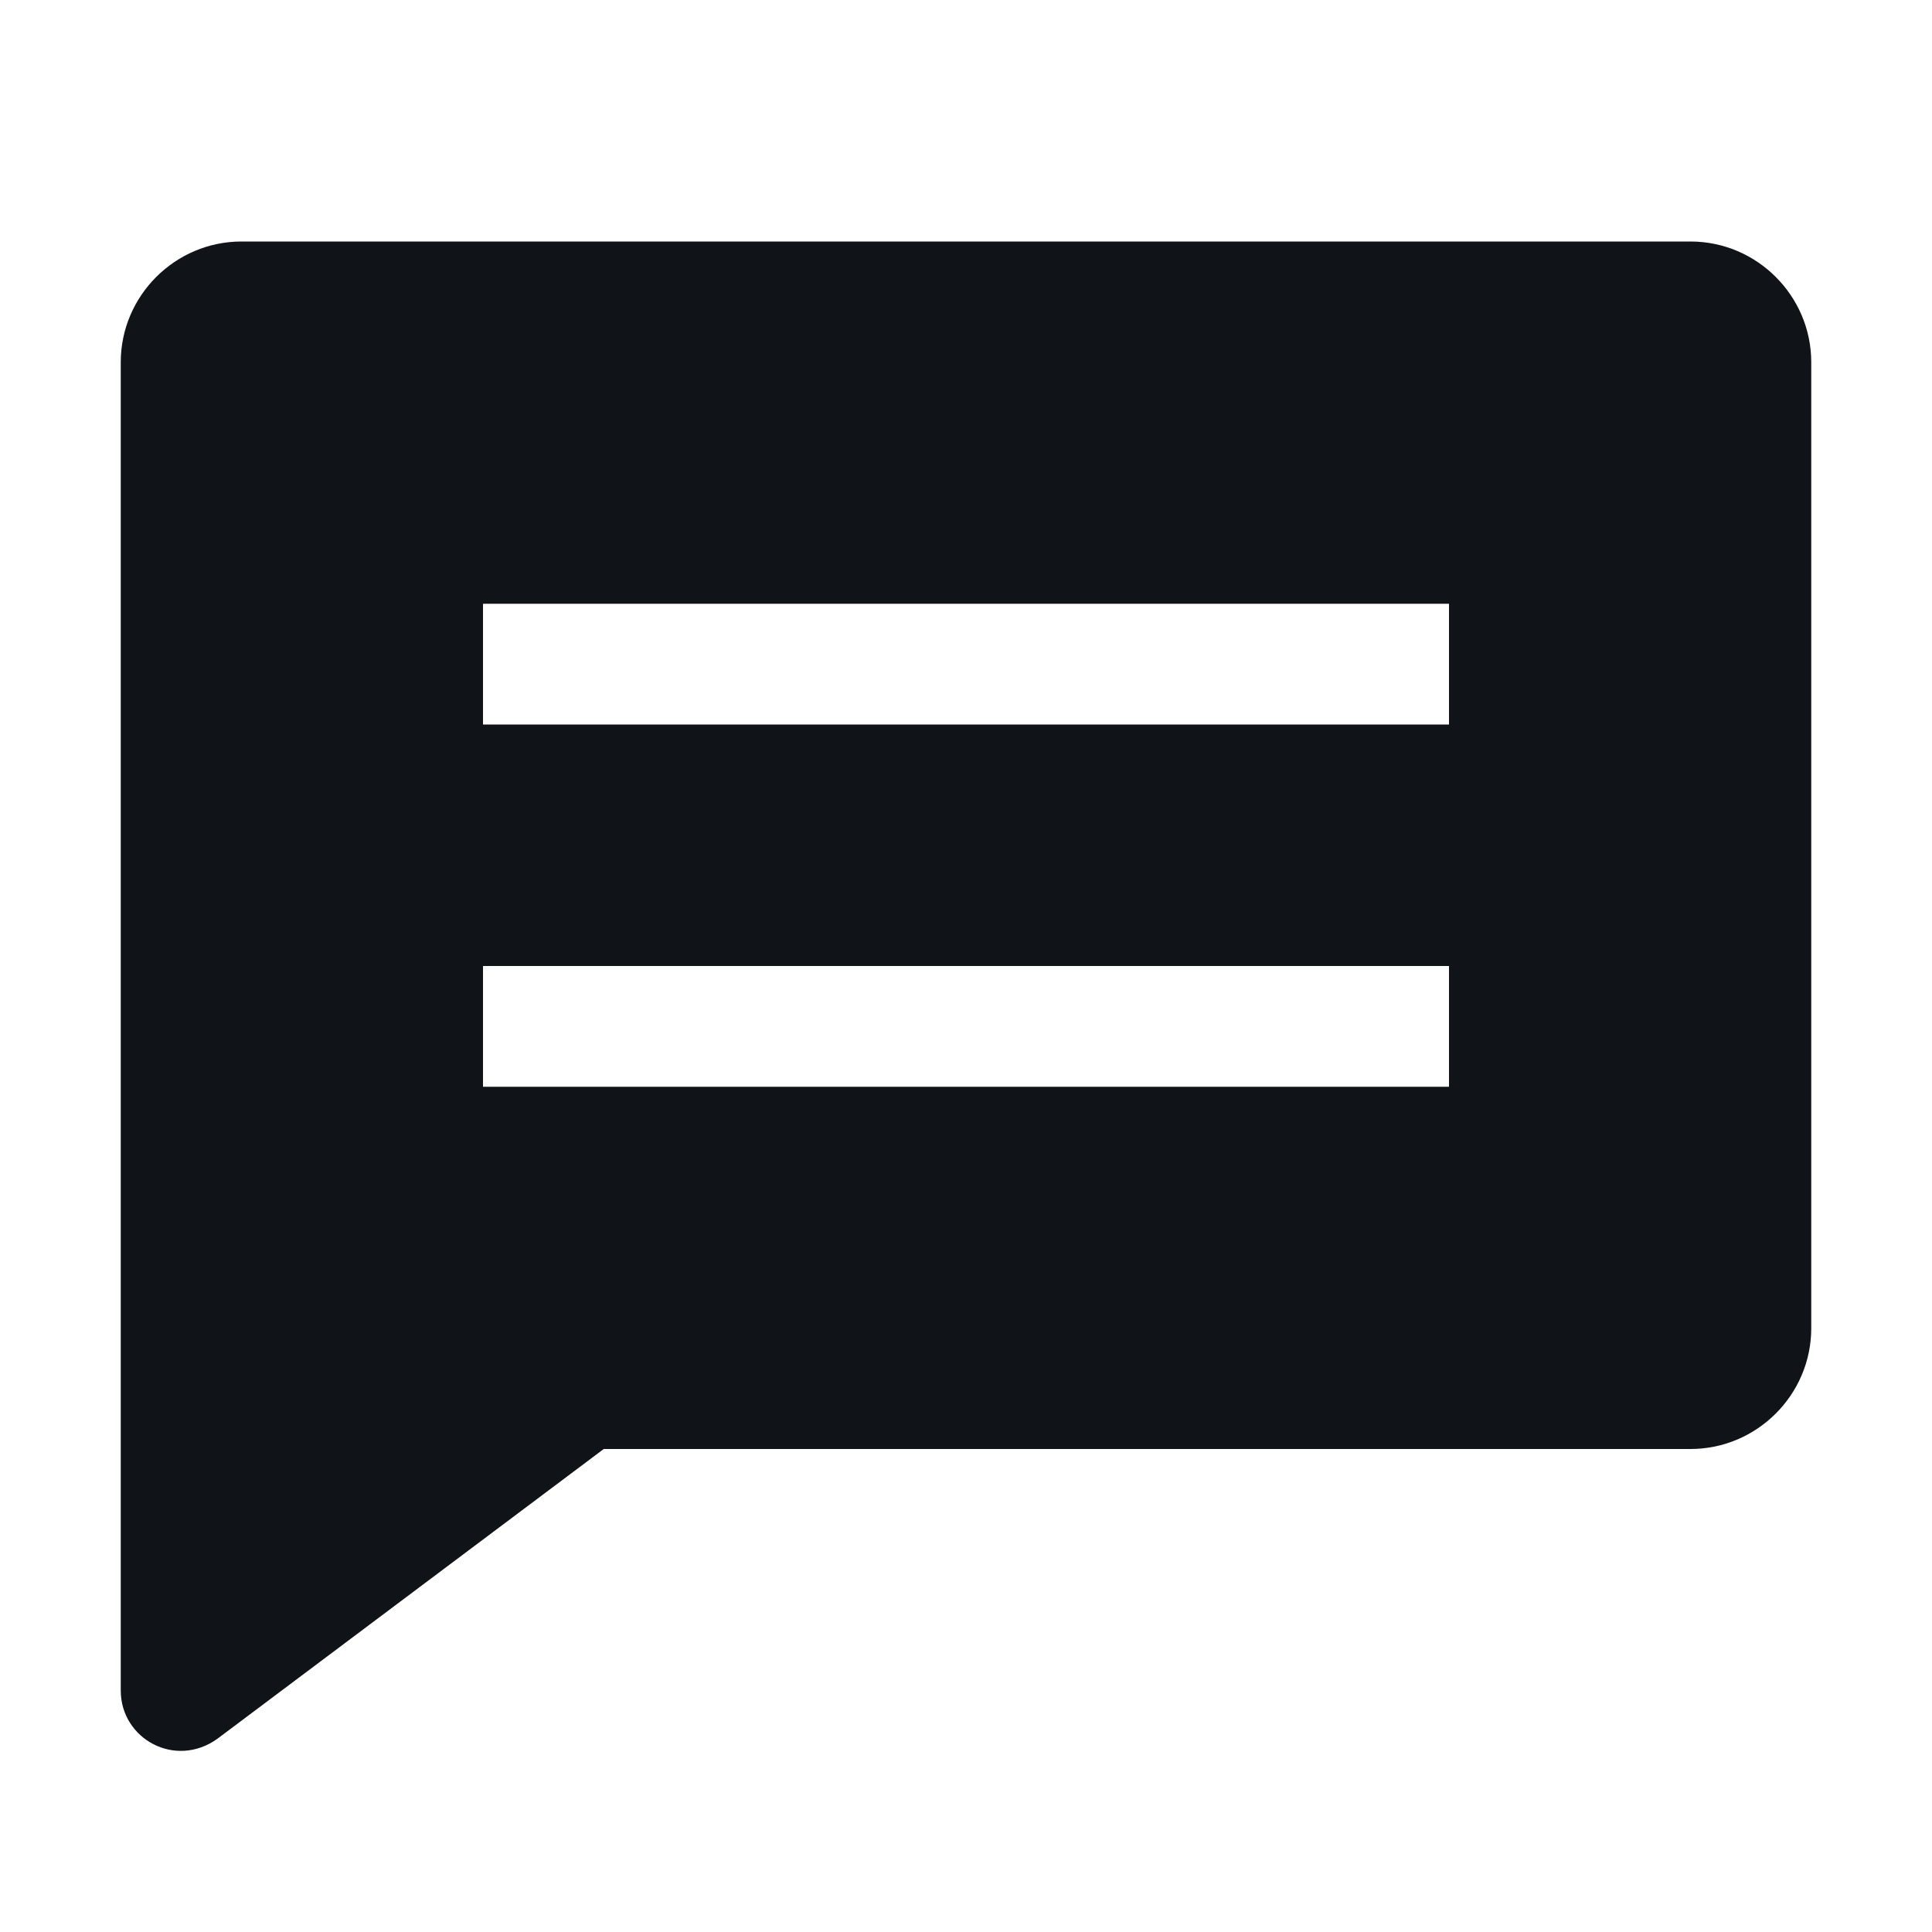 <svg width="16" height="16" viewBox="0 0 16 16" fill="none" xmlns="http://www.w3.org/2000/svg">
<g clip-path="url(#clip0_7636_33910)">
<path d="M14 2H2C1.45 2 1 2.45 1 3V12V14C1 14.4 1.45 14.65 1.8 14.4L5 12H10H14C14.55 12 15 11.55 15 11V3C15 2.45 14.55 2 14 2ZM12 9H4V8H12V9ZM12 6H4V5H12V6Z" fill="#101419"/>
</g>
<defs>
<clipPath id="clip0_7636_33910">
<rect width="16" height="16" fill="white"/>
</clipPath>
</defs>
</svg>
